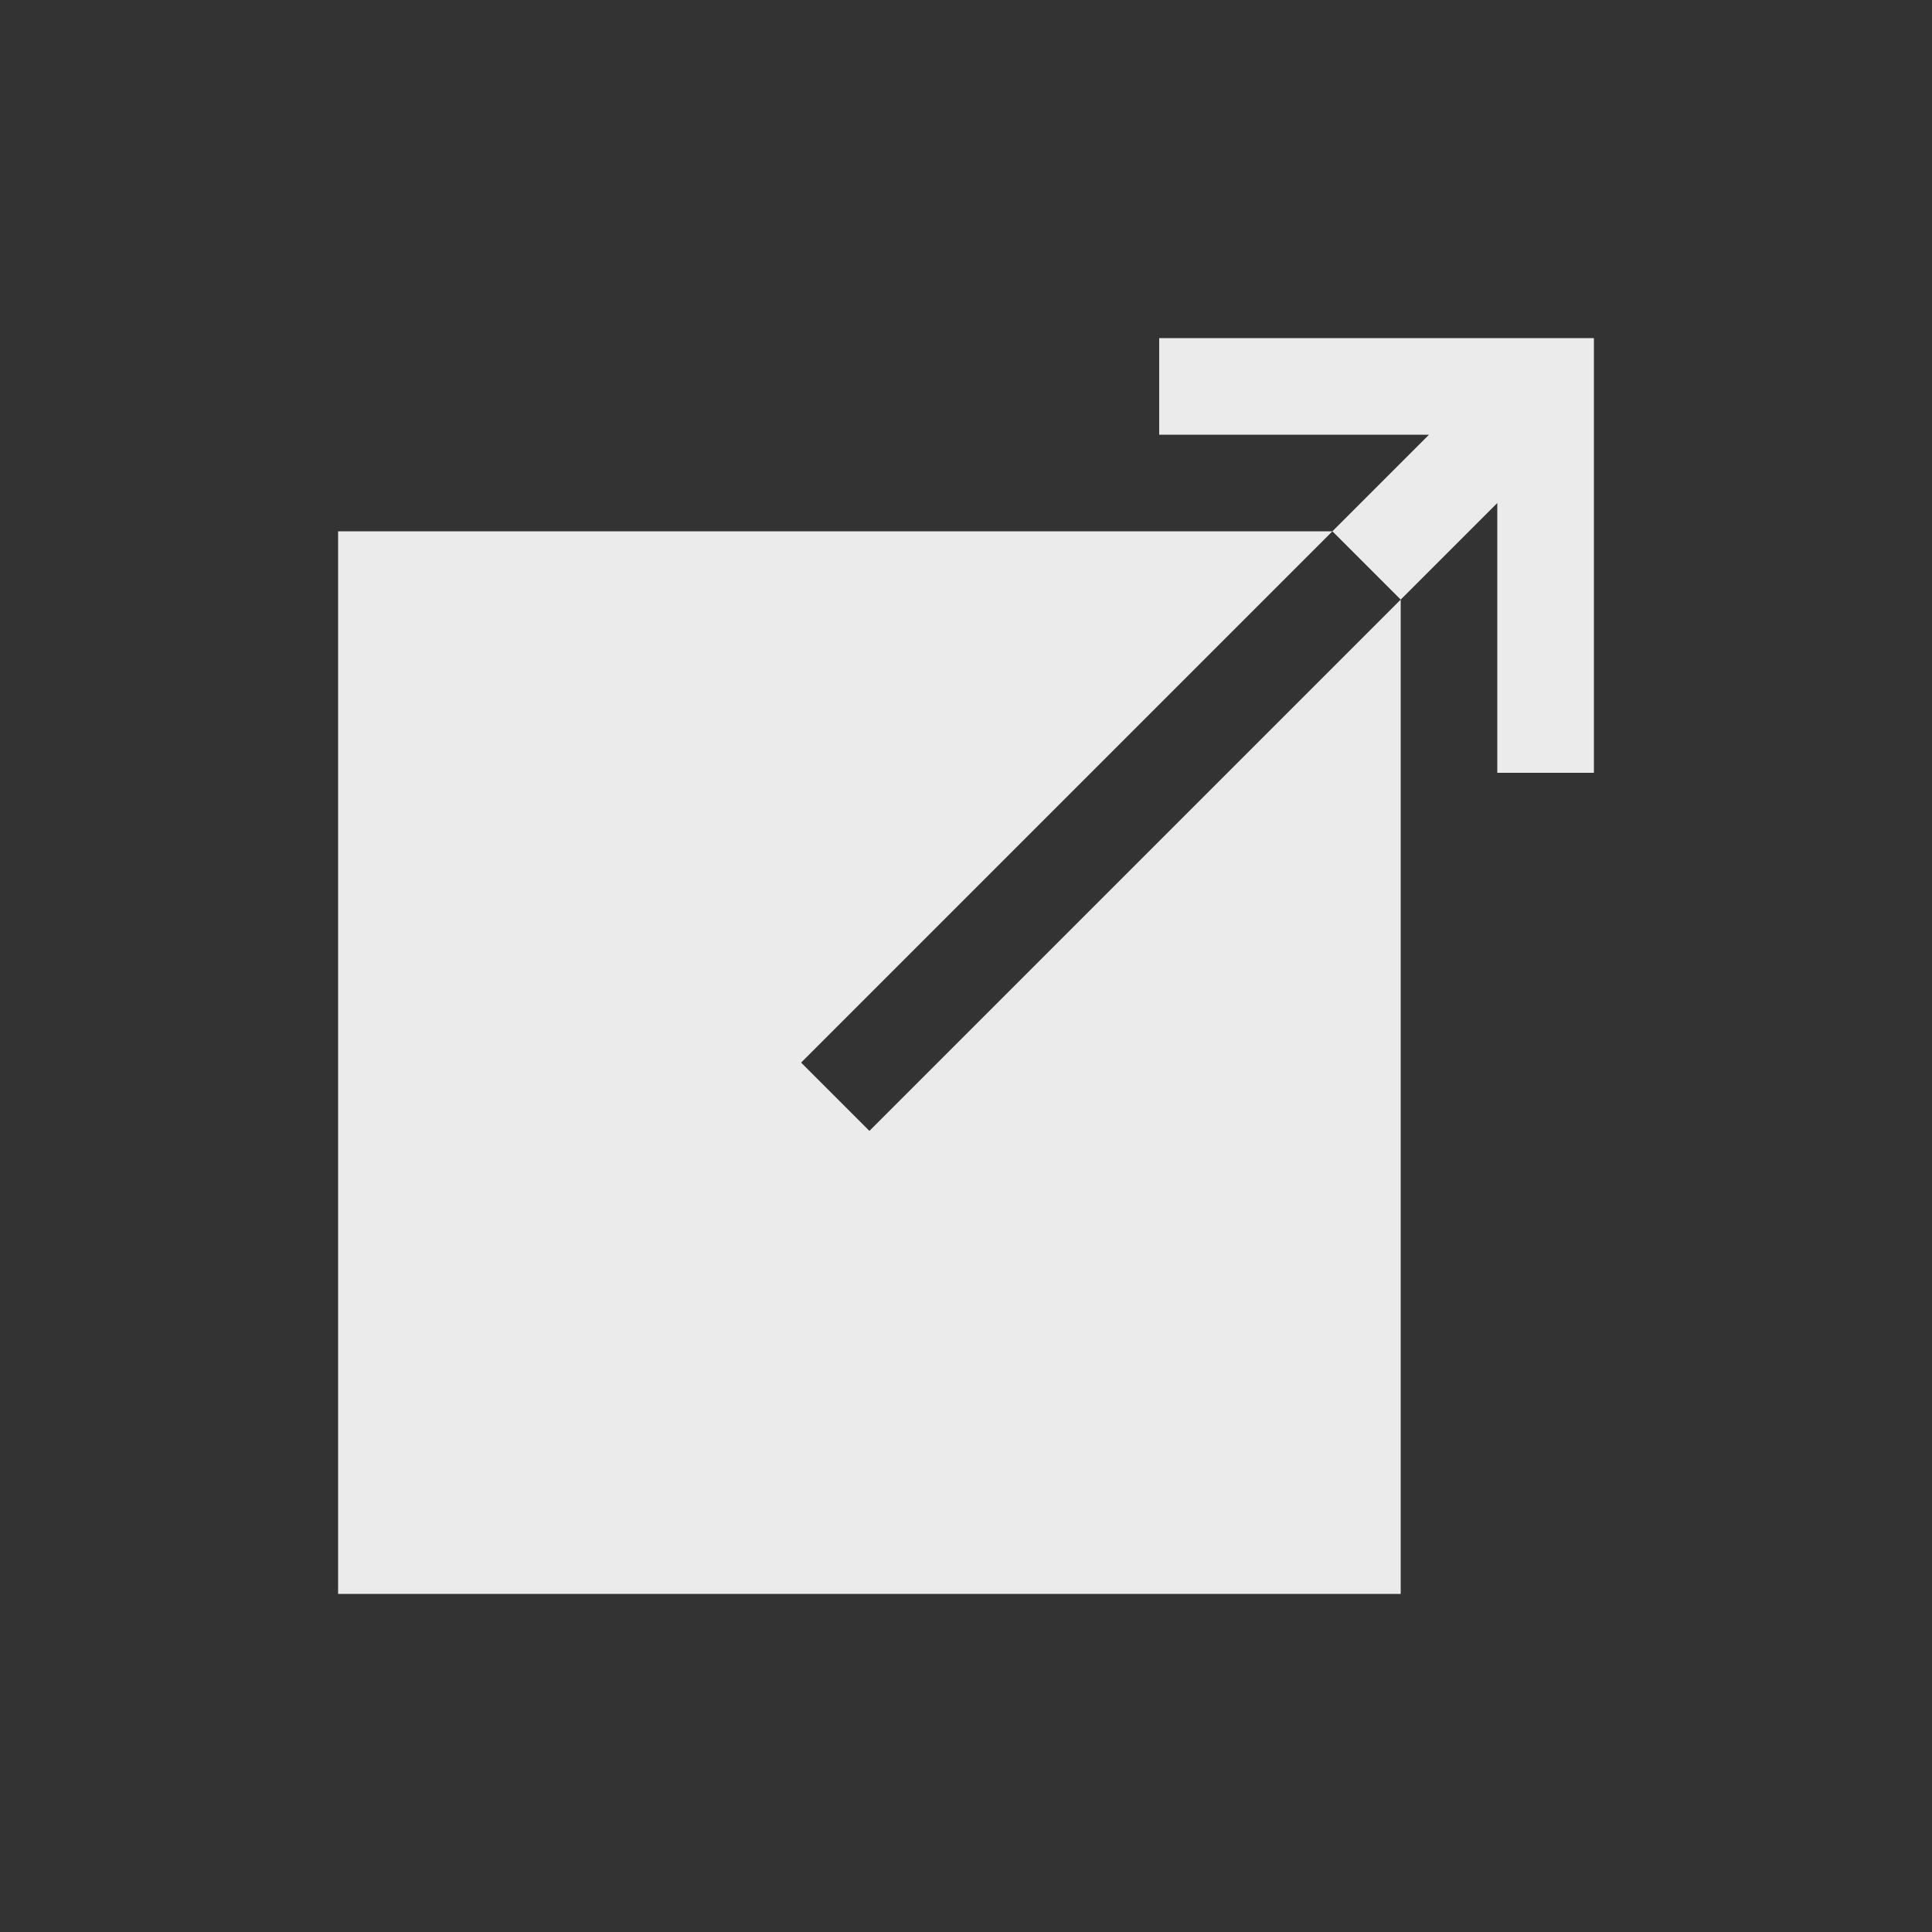 <!-- Generated by IcoMoon.io -->
<svg version="1.1" xmlns="http://www.w3.org/2000/svg" width="40" height="40" viewBox="0 0 40 40">
<rect x="0" y="0" width="40" height="40" fill="#333333" stroke="none"/>
<title>io-open-sharp</title>
<path fill="#ebebeb" d="M16.586 22l11-11h-20.586v22h22v-20.586l-11 11-1.414-1.414z"></path>
<path fill="#ebebeb" d="M24 7v2h5.586l-2 2 1.414 1.414 2-2v5.586h2v-9h-9z"></path>
</svg>
